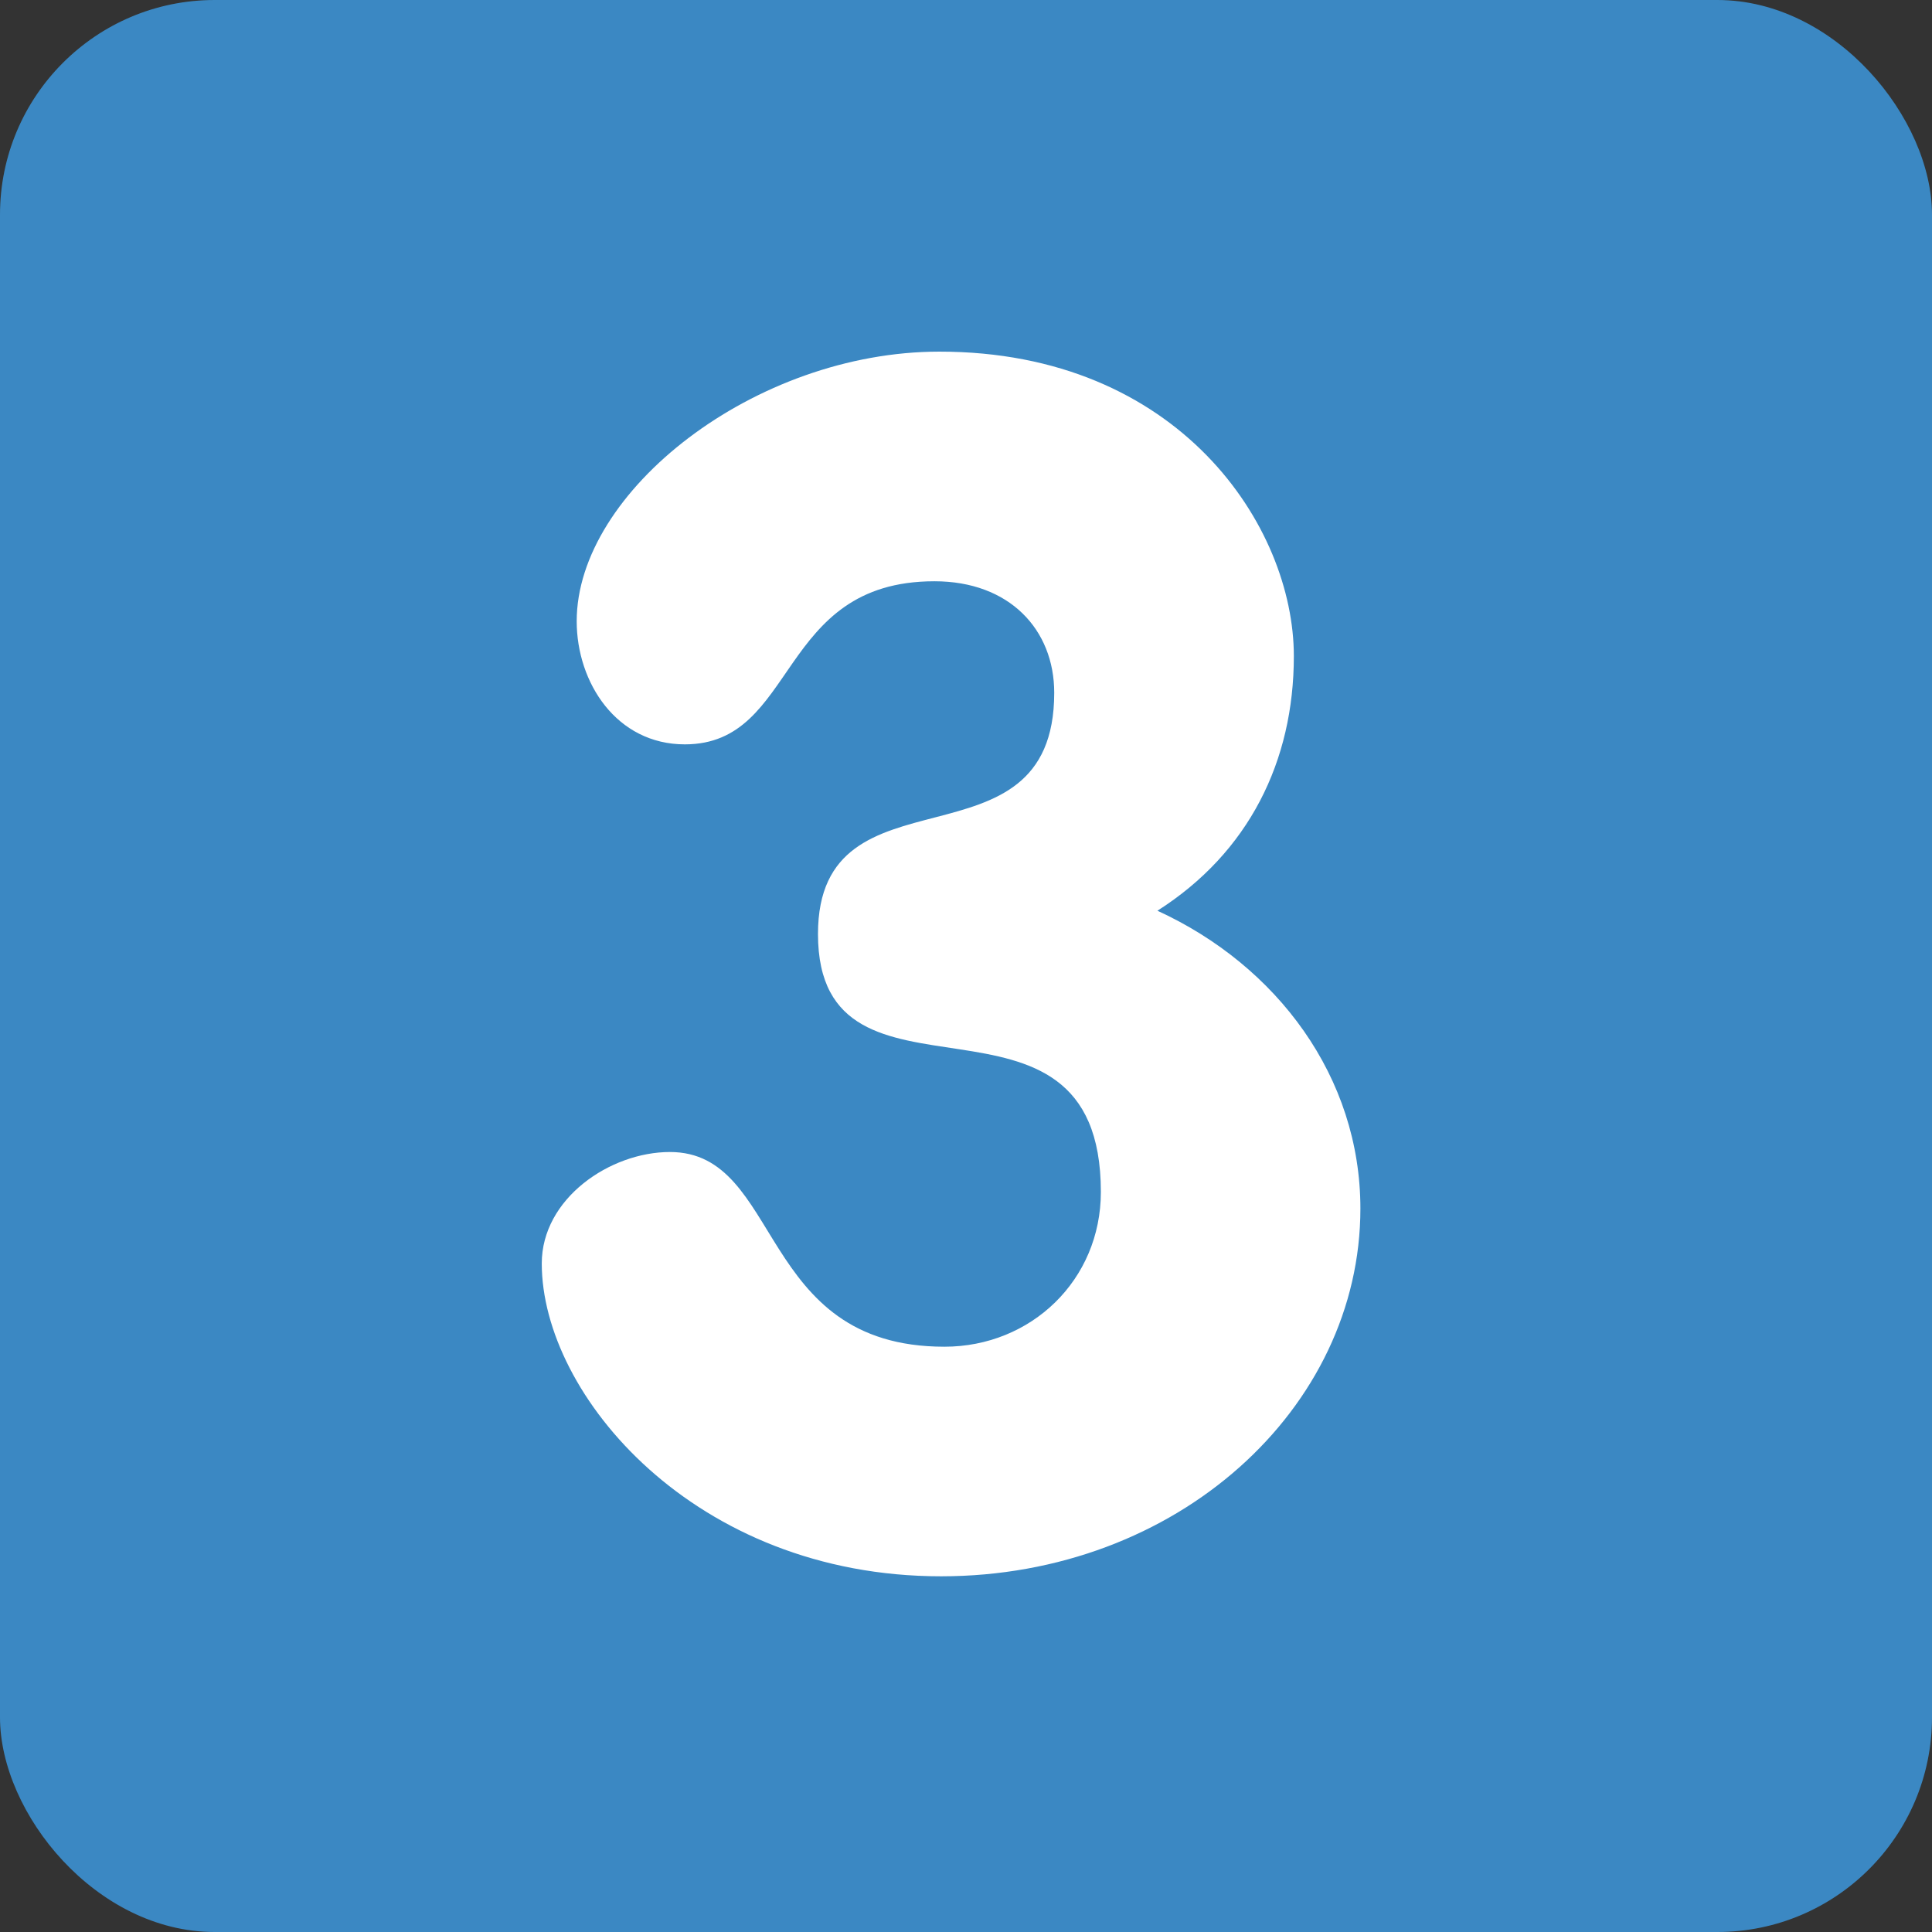<svg xmlns="http://www.w3.org/2000/svg" viewBox="0 0 36 36">
	<rect x="0" y="0" width="36" height="36" fill="#333333" stroke="none"/>
	<rect width="36" height="36" rx="4" fill="#3B88C3"/>
	<path d="M 24.109,12.226 c 0,1.954 -0.836,3.659 -2.542,4.744 c 2.232,1.024 3.782,3.101 3.782,5.55 c 0,3.721 -3.41,6.852 -7.813,6.852 c -4.589,0 -7.441,-3.379 -7.441,-5.829 c 0,-1.209 1.271,-2.077 2.388,-2.077 c 2.108,0 1.612,3.628 5.115,3.628 c 1.613,0 2.915,-1.24 2.915,-2.884 c 0,-4.34 -5.271,-1.147 -5.271,-4.806 c 0,-3.255 4.402,-1.054 4.402,-4.495 c 0,-1.179 -0.836,-2.078 -2.232,-2.078 c -2.945,0 -2.542,3.039 -4.651,3.039 c -1.271,0 -2.015,-1.148 -2.015,-2.295 c 0,-2.418 3.318,-5.023 6.759,-5.023 c 4.465,0 6.604,3.256 6.604,5.674 Z" fill="#ffffff"/>
</svg>
